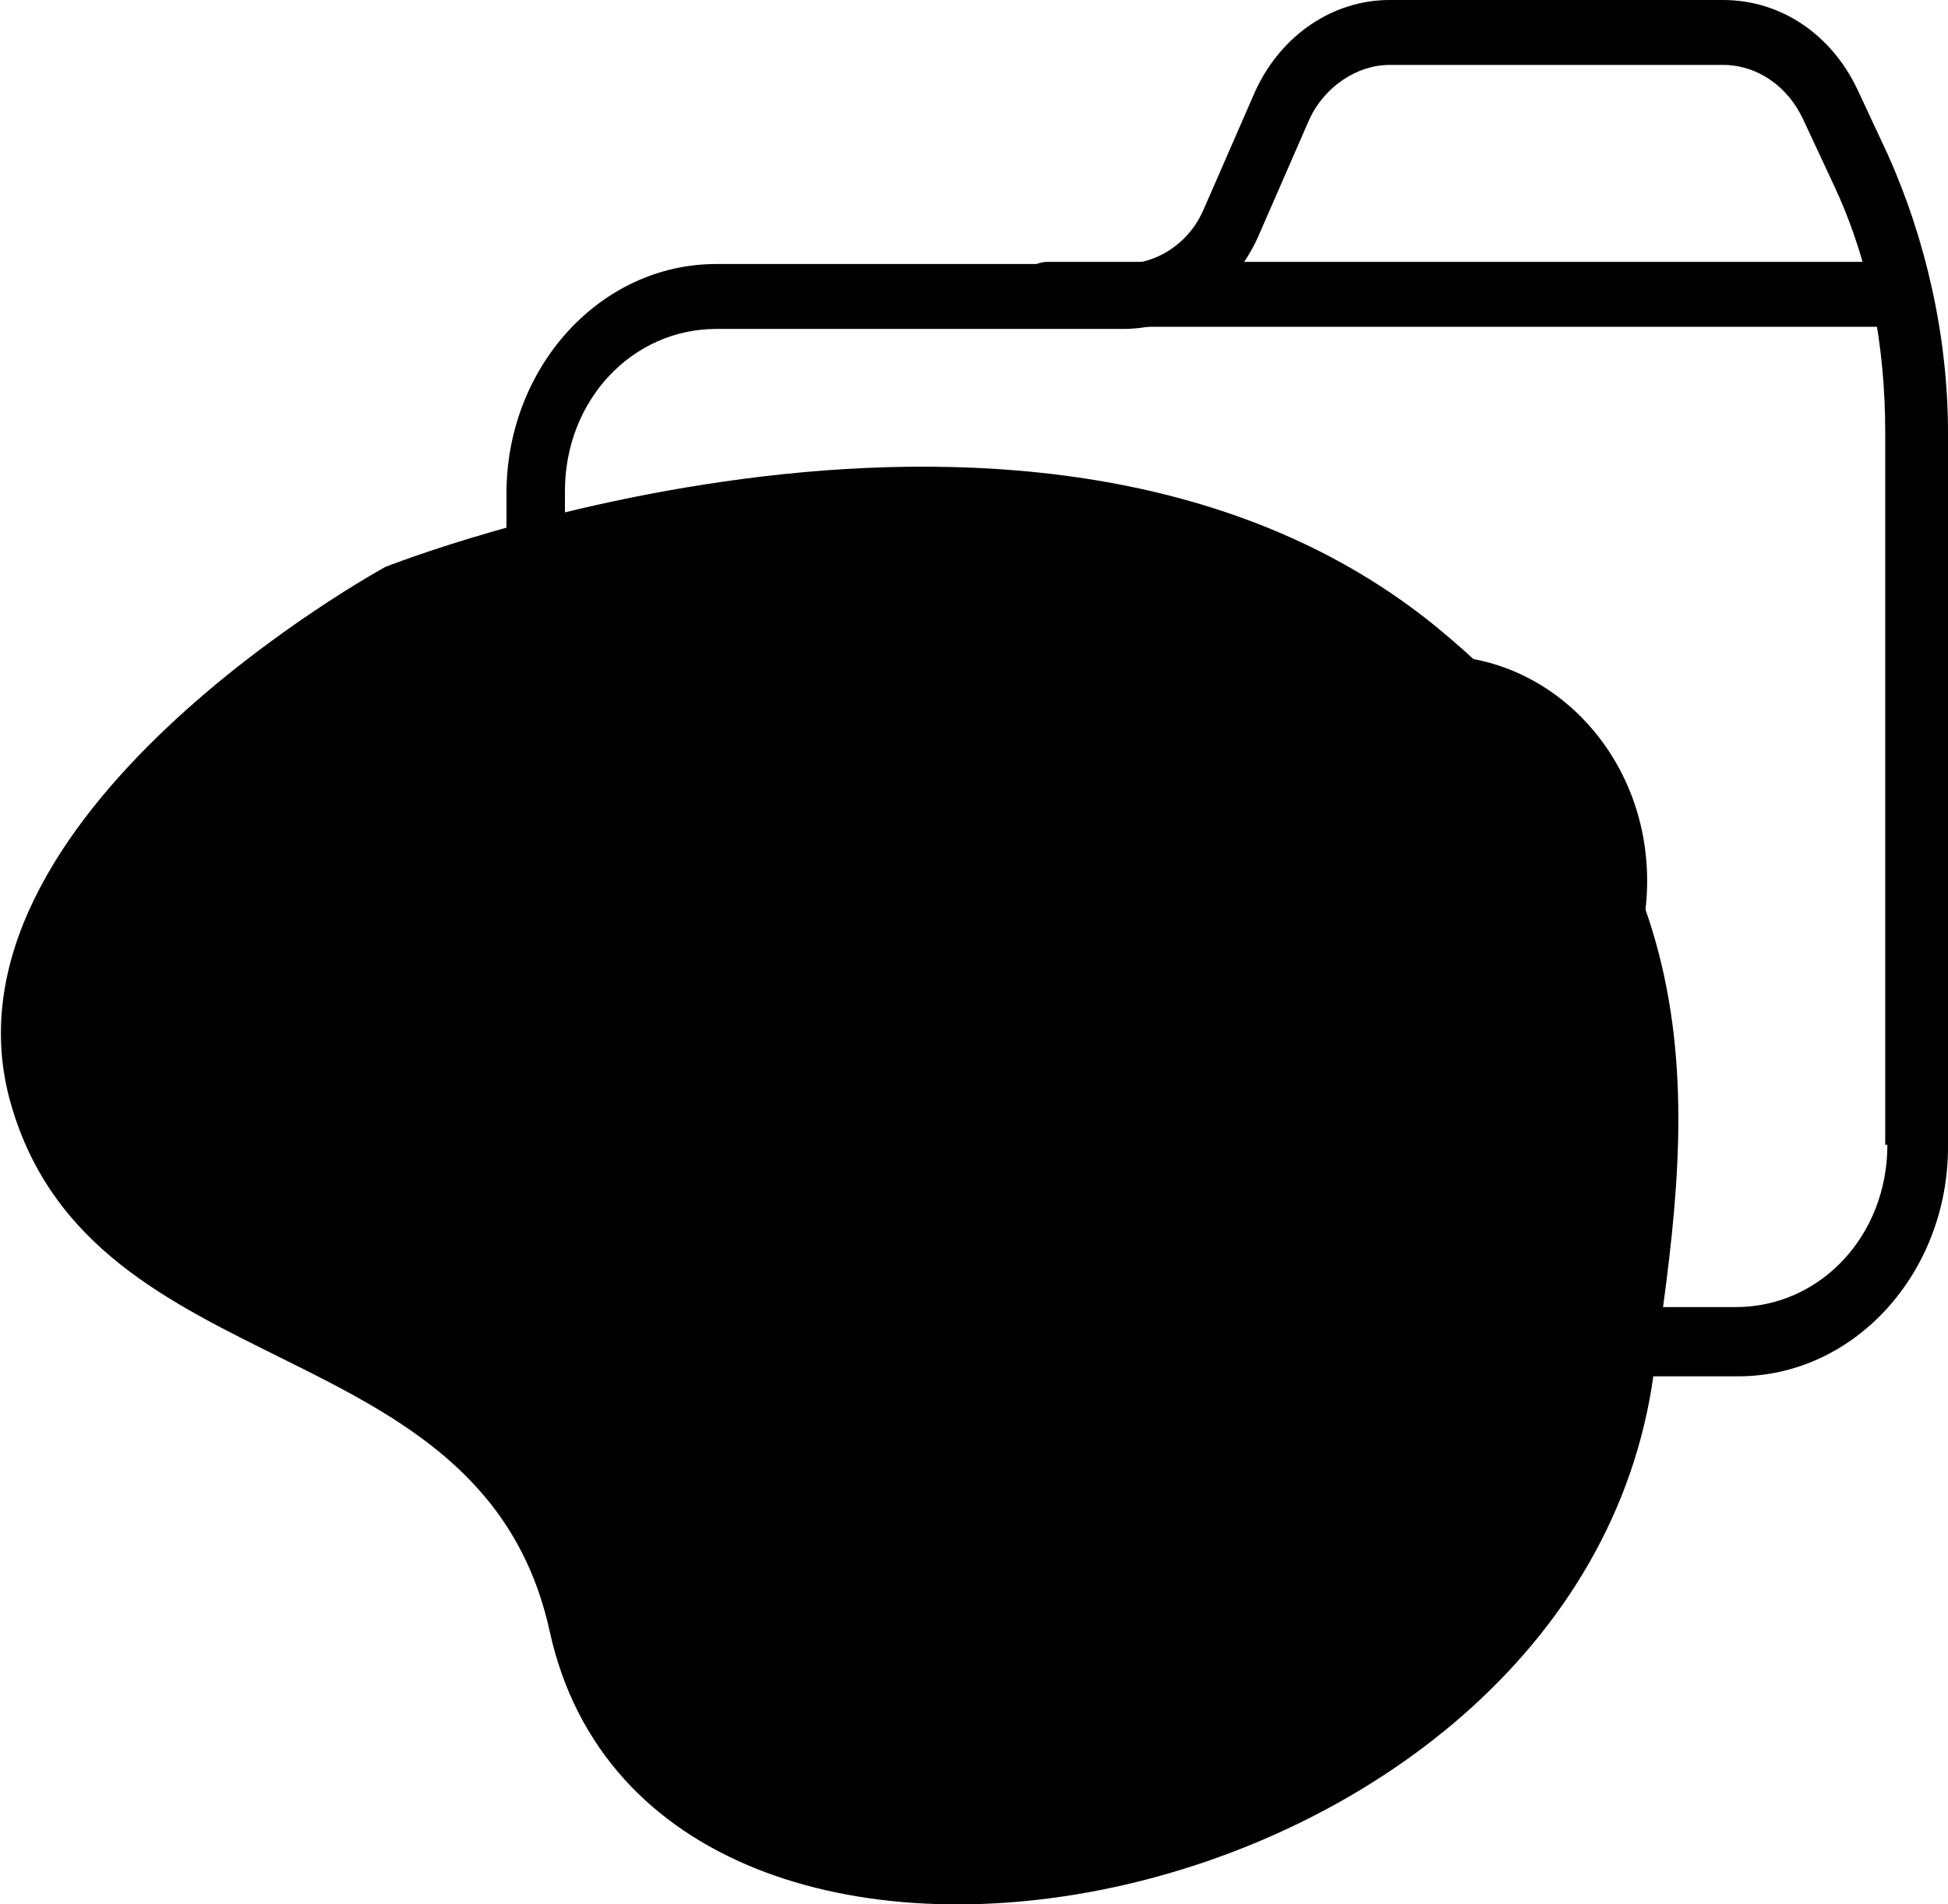 <?xml version="1.0" encoding="UTF-8"?> <!-- Generator: Adobe Illustrator 24.0.1, SVG Export Plug-In . SVG Version: 6.00 Build 0) --> <svg xmlns="http://www.w3.org/2000/svg" xmlns:xlink="http://www.w3.org/1999/xlink" version="1.1" id="icon" x="0px" y="0px" viewBox="0 0 90 88" style="enable-background:new 0 0 90 88;" xml:space="preserve"> <style type="text/css"> .st0{opacity:0.1;fill-rule:evenodd;clip-rule:evenodd;fill:#5858F9;enable-background:new ;} .st1{fill:#5858F9;} </style> <g> <path id="shape" className="st0" d="M17.8,26.2c0,0-21.1,11.5-17.3,24.8s21.8,10.2,24.9,24.4c4.8,21.8,47.5,13.7,51-11.9 c1.6-11.3,3.6-23.3-10-34.5C48.2,14.1,17.8,26.2,17.8,26.2z"></path> <g> <g> <g> <path className="st1" d="M66.4,30.3c-0.3,0-0.5,0-0.8,0c-2.4-3.8-6.2-6.1-10.4-6.1c-6.5,0-11.8,5.4-12.4,12.2 c-3.2,0.7-5.6,3.8-5.6,7.4c0,4.2,3.1,7.5,7,7.5h22.2c5.4,0,9.7-4.8,9.7-10.6S71.7,30.3,66.4,30.3z M66.4,48.4H44.1 c-2.3,0-4.2-2.1-4.2-4.6s1.9-4.6,4.2-4.6c0.8,0,1.4-0.7,1.4-1.5c0-5.9,4.3-10.6,9.7-10.6c3.4,0,6.7,2.1,8.4,5.5 c0.3,0.6,0.9,0.9,1.5,0.8c0.4-0.1,0.8-0.1,1.2-0.1c3.8,0,7,3.4,7,7.5S70.2,48.4,66.4,48.4z"></path> </g> </g> <g> <g> <path className="st1" d="M87.2,7.1l-1.4-3C84.6,1.6,82.3,0,79.6,0H64.2c-2.6,0-5,1.6-6.2,4.2l-2.4,5.5c-0.7,1.6-2.2,2.5-3.7,2.5 H33.1c-5.4,0-9.7,4.8-9.7,10.6V53c0,5.9,4.3,10.6,9.7,10.6h47.2c5.4,0,9.7-4.8,9.7-10.6V20C90,15.6,89,11.1,87.2,7.1z M87.2,52.9c0,4.2-3.1,7.5-7,7.5H33.1c-3.8,0-7-3.4-7-7.5V22.7c0-4.2,3.1-7.5,7-7.5h18.8c2.6,0,5-1.6,6.2-4.2l2.4-5.5 C61.2,4,62.7,3,64.2,3h15.4c1.6,0,3,1,3.7,2.5l1.4,3c1.7,3.6,2.4,7.5,2.4,11.5V52.9L87.2,52.9z"></path> </g> </g> <g> <g> <path className="st1" d="M87.2,12.1H48.4c-0.8,0-1.4,0.7-1.4,1.5c0,0.8,0.6,1.5,1.4,1.5h38.9c0.8,0,1.4-0.7,1.4-1.5 C88.6,12.8,87.9,12.1,87.2,12.1z"></path> </g> </g> </g> </g> </svg> 